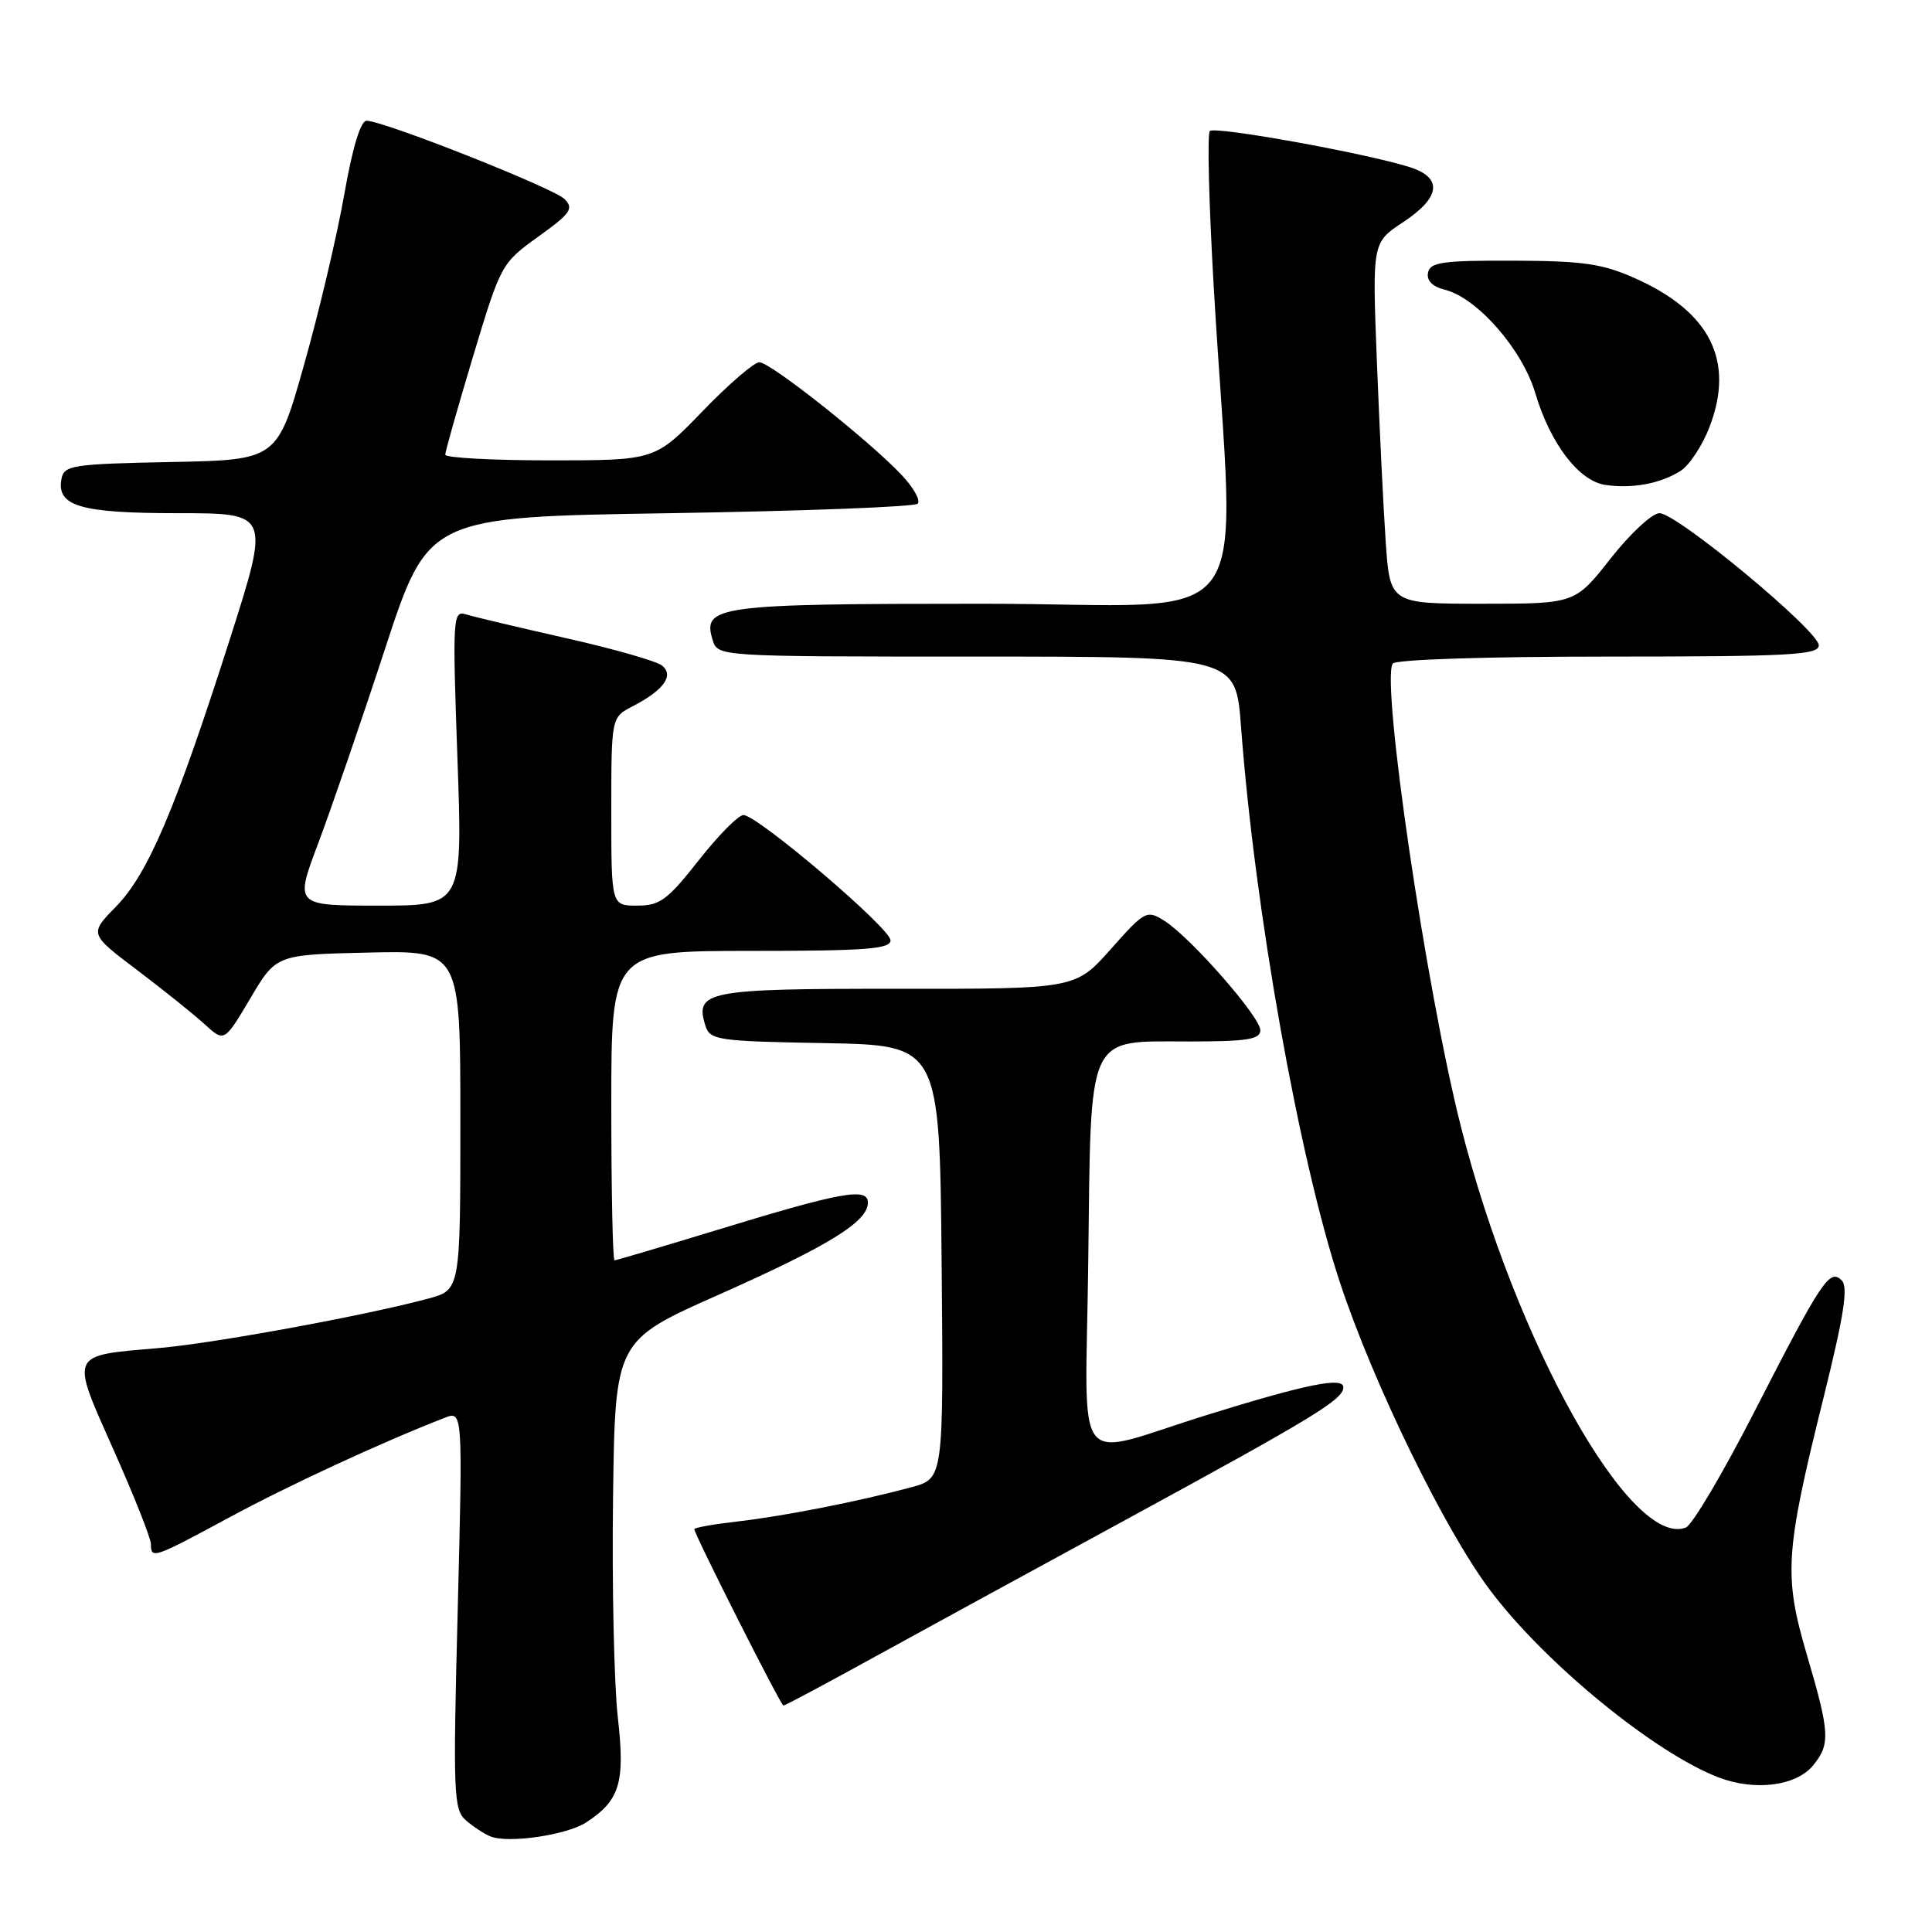 <?xml version="1.0" encoding="UTF-8" standalone="no"?>
<!DOCTYPE svg PUBLIC "-//W3C//DTD SVG 1.1//EN" "http://www.w3.org/Graphics/SVG/1.1/DTD/svg11.dtd" >
<svg xmlns="http://www.w3.org/2000/svg" xmlns:xlink="http://www.w3.org/1999/xlink" version="1.1" viewBox="0 0 256 256">
 <g >
 <path fill="currentColor"
d=" M 77.67 241.48 C 82.15 238.55 82.85 236.22 81.86 227.52 C 81.37 223.12 81.08 210.11 81.23 198.59 C 81.50 177.65 81.50 177.65 95.18 171.58 C 109.83 165.07 115.00 161.88 115.00 159.36 C 115.00 157.29 111.53 157.92 94.68 163.08 C 87.62 165.23 81.66 167.00 81.43 167.00 C 81.19 167.00 81.00 157.78 81.00 146.50 C 81.00 126.00 81.00 126.00 99.50 126.00 C 114.69 126.00 118.00 125.75 118.00 124.60 C 118.00 123.01 100.37 108.00 98.51 108.00 C 97.84 108.00 95.17 110.70 92.58 114.00 C 88.45 119.25 87.44 120.00 84.43 120.00 C 81.00 120.00 81.00 120.00 81.00 107.53 C 81.00 95.05 81.00 95.05 83.82 93.59 C 87.94 91.46 89.34 89.53 87.74 88.20 C 87.03 87.61 81.29 85.97 74.97 84.55 C 68.66 83.12 62.69 81.71 61.71 81.40 C 60.01 80.87 59.95 81.87 60.61 100.42 C 61.31 120.00 61.31 120.00 50.18 120.00 C 39.05 120.00 39.05 120.00 42.16 111.75 C 43.87 107.21 47.86 95.62 51.01 86.00 C 56.74 68.50 56.74 68.50 88.79 68.00 C 106.42 67.72 121.18 67.16 121.60 66.74 C 122.01 66.32 121.04 64.59 119.43 62.89 C 115.05 58.28 102.07 48.00 100.62 48.00 C 99.92 48.00 96.53 50.93 93.08 54.50 C 86.80 61.00 86.80 61.00 72.90 61.00 C 65.25 61.00 59.00 60.66 59.00 60.25 C 58.99 59.84 60.66 53.97 62.69 47.20 C 66.36 35.03 66.44 34.87 71.32 31.36 C 75.61 28.28 76.06 27.64 74.81 26.38 C 73.34 24.91 50.81 16.00 48.57 16.00 C 47.78 16.00 46.70 19.58 45.62 25.75 C 44.68 31.11 42.30 41.23 40.32 48.22 C 36.74 60.95 36.74 60.95 22.63 61.22 C 9.60 61.48 8.50 61.65 8.15 63.43 C 7.46 67.07 10.60 68.00 23.59 68.00 C 35.79 68.00 35.79 68.00 30.42 84.81 C 23.22 107.31 19.62 115.77 15.37 120.13 C 11.83 123.75 11.83 123.75 18.17 128.54 C 21.65 131.17 25.67 134.40 27.11 135.71 C 29.72 138.10 29.72 138.10 33.16 132.30 C 36.59 126.50 36.59 126.50 48.80 126.22 C 61.00 125.94 61.00 125.94 61.00 148.43 C 61.00 170.92 61.00 170.92 56.75 172.07 C 48.36 174.33 28.35 178.00 21.00 178.63 C 9.10 179.65 9.30 179.20 15.05 192.12 C 17.77 198.22 20.00 203.85 20.00 204.61 C 20.00 206.61 20.32 206.50 30.38 201.07 C 38.22 196.83 50.42 191.18 58.91 187.87 C 61.32 186.93 61.32 186.93 60.65 213.30 C 60.02 237.74 60.10 239.77 61.73 241.20 C 62.71 242.05 64.17 243.01 65.00 243.34 C 67.35 244.29 75.13 243.15 77.67 241.48 Z  M 240.25 233.92 C 242.55 231.10 242.47 229.64 239.42 219.27 C 236.33 208.73 236.52 205.75 241.64 185.15 C 244.35 174.22 244.92 170.53 244.03 169.65 C 242.43 168.07 241.41 169.60 232.43 187.13 C 228.29 195.21 224.22 202.09 223.38 202.41 C 216.11 205.20 200.82 177.92 193.56 149.21 C 188.97 131.07 182.99 90.44 184.54 87.93 C 184.88 87.39 196.93 87.00 213.06 87.00 C 237.14 87.00 241.00 86.79 241.00 85.51 C 241.00 83.59 222.21 68.00 219.89 68.00 C 218.93 68.00 216.01 70.70 213.42 74.00 C 208.70 80.00 208.70 80.00 196.44 80.00 C 184.18 80.00 184.18 80.00 183.61 71.75 C 183.30 67.21 182.78 56.44 182.44 47.82 C 181.83 32.14 181.83 32.14 185.92 29.44 C 190.92 26.13 191.21 23.54 186.75 22.13 C 180.91 20.29 160.97 16.69 160.31 17.36 C 159.95 17.72 160.19 27.12 160.84 38.25 C 163.60 85.37 167.53 80.00 130.28 80.00 C 94.93 80.00 93.00 80.26 94.44 84.83 C 95.13 87.00 95.13 87.00 129.44 87.00 C 163.74 87.00 163.74 87.00 164.44 96.25 C 166.26 120.64 172.13 153.57 177.57 170.00 C 182.02 183.42 191.45 202.75 197.46 210.73 C 204.71 220.38 219.30 232.32 227.76 235.53 C 232.57 237.36 238.02 236.65 240.25 233.92 Z  M 114.83 220.13 C 120.70 216.90 136.07 208.50 149.00 201.47 C 174.22 187.74 178.00 185.44 178.00 183.82 C 178.00 182.41 173.08 183.41 160.09 187.44 C 141.72 193.14 143.86 195.87 144.20 167.13 C 144.57 136.46 143.86 138.00 157.65 138.00 C 165.27 138.00 167.00 137.72 167.00 136.51 C 167.00 134.74 157.70 124.14 154.27 122.00 C 151.94 120.55 151.70 120.68 147.18 125.77 C 142.50 131.04 142.50 131.04 118.87 131.02 C 93.63 131.00 92.01 131.31 93.48 135.93 C 94.08 137.82 95.07 137.97 109.31 138.22 C 124.50 138.50 124.50 138.50 124.77 167.21 C 125.03 195.91 125.03 195.91 120.79 197.06 C 113.77 198.95 103.85 200.90 97.75 201.60 C 94.59 201.96 92.00 202.42 92.00 202.62 C 92.00 203.30 103.46 226.00 103.81 226.00 C 104.00 226.00 108.96 223.36 114.83 220.13 Z  M 222.65 62.42 C 223.83 61.69 225.58 59.04 226.53 56.55 C 229.88 47.80 226.61 41.30 216.63 36.86 C 212.32 34.94 209.74 34.57 200.52 34.54 C 191.15 34.51 189.49 34.74 189.22 36.13 C 189.01 37.18 189.81 37.99 191.48 38.40 C 195.75 39.48 201.71 46.30 203.43 52.08 C 205.43 58.81 209.22 63.76 212.75 64.26 C 216.33 64.77 219.97 64.09 222.65 62.42 Z "/>
</g>
</svg>